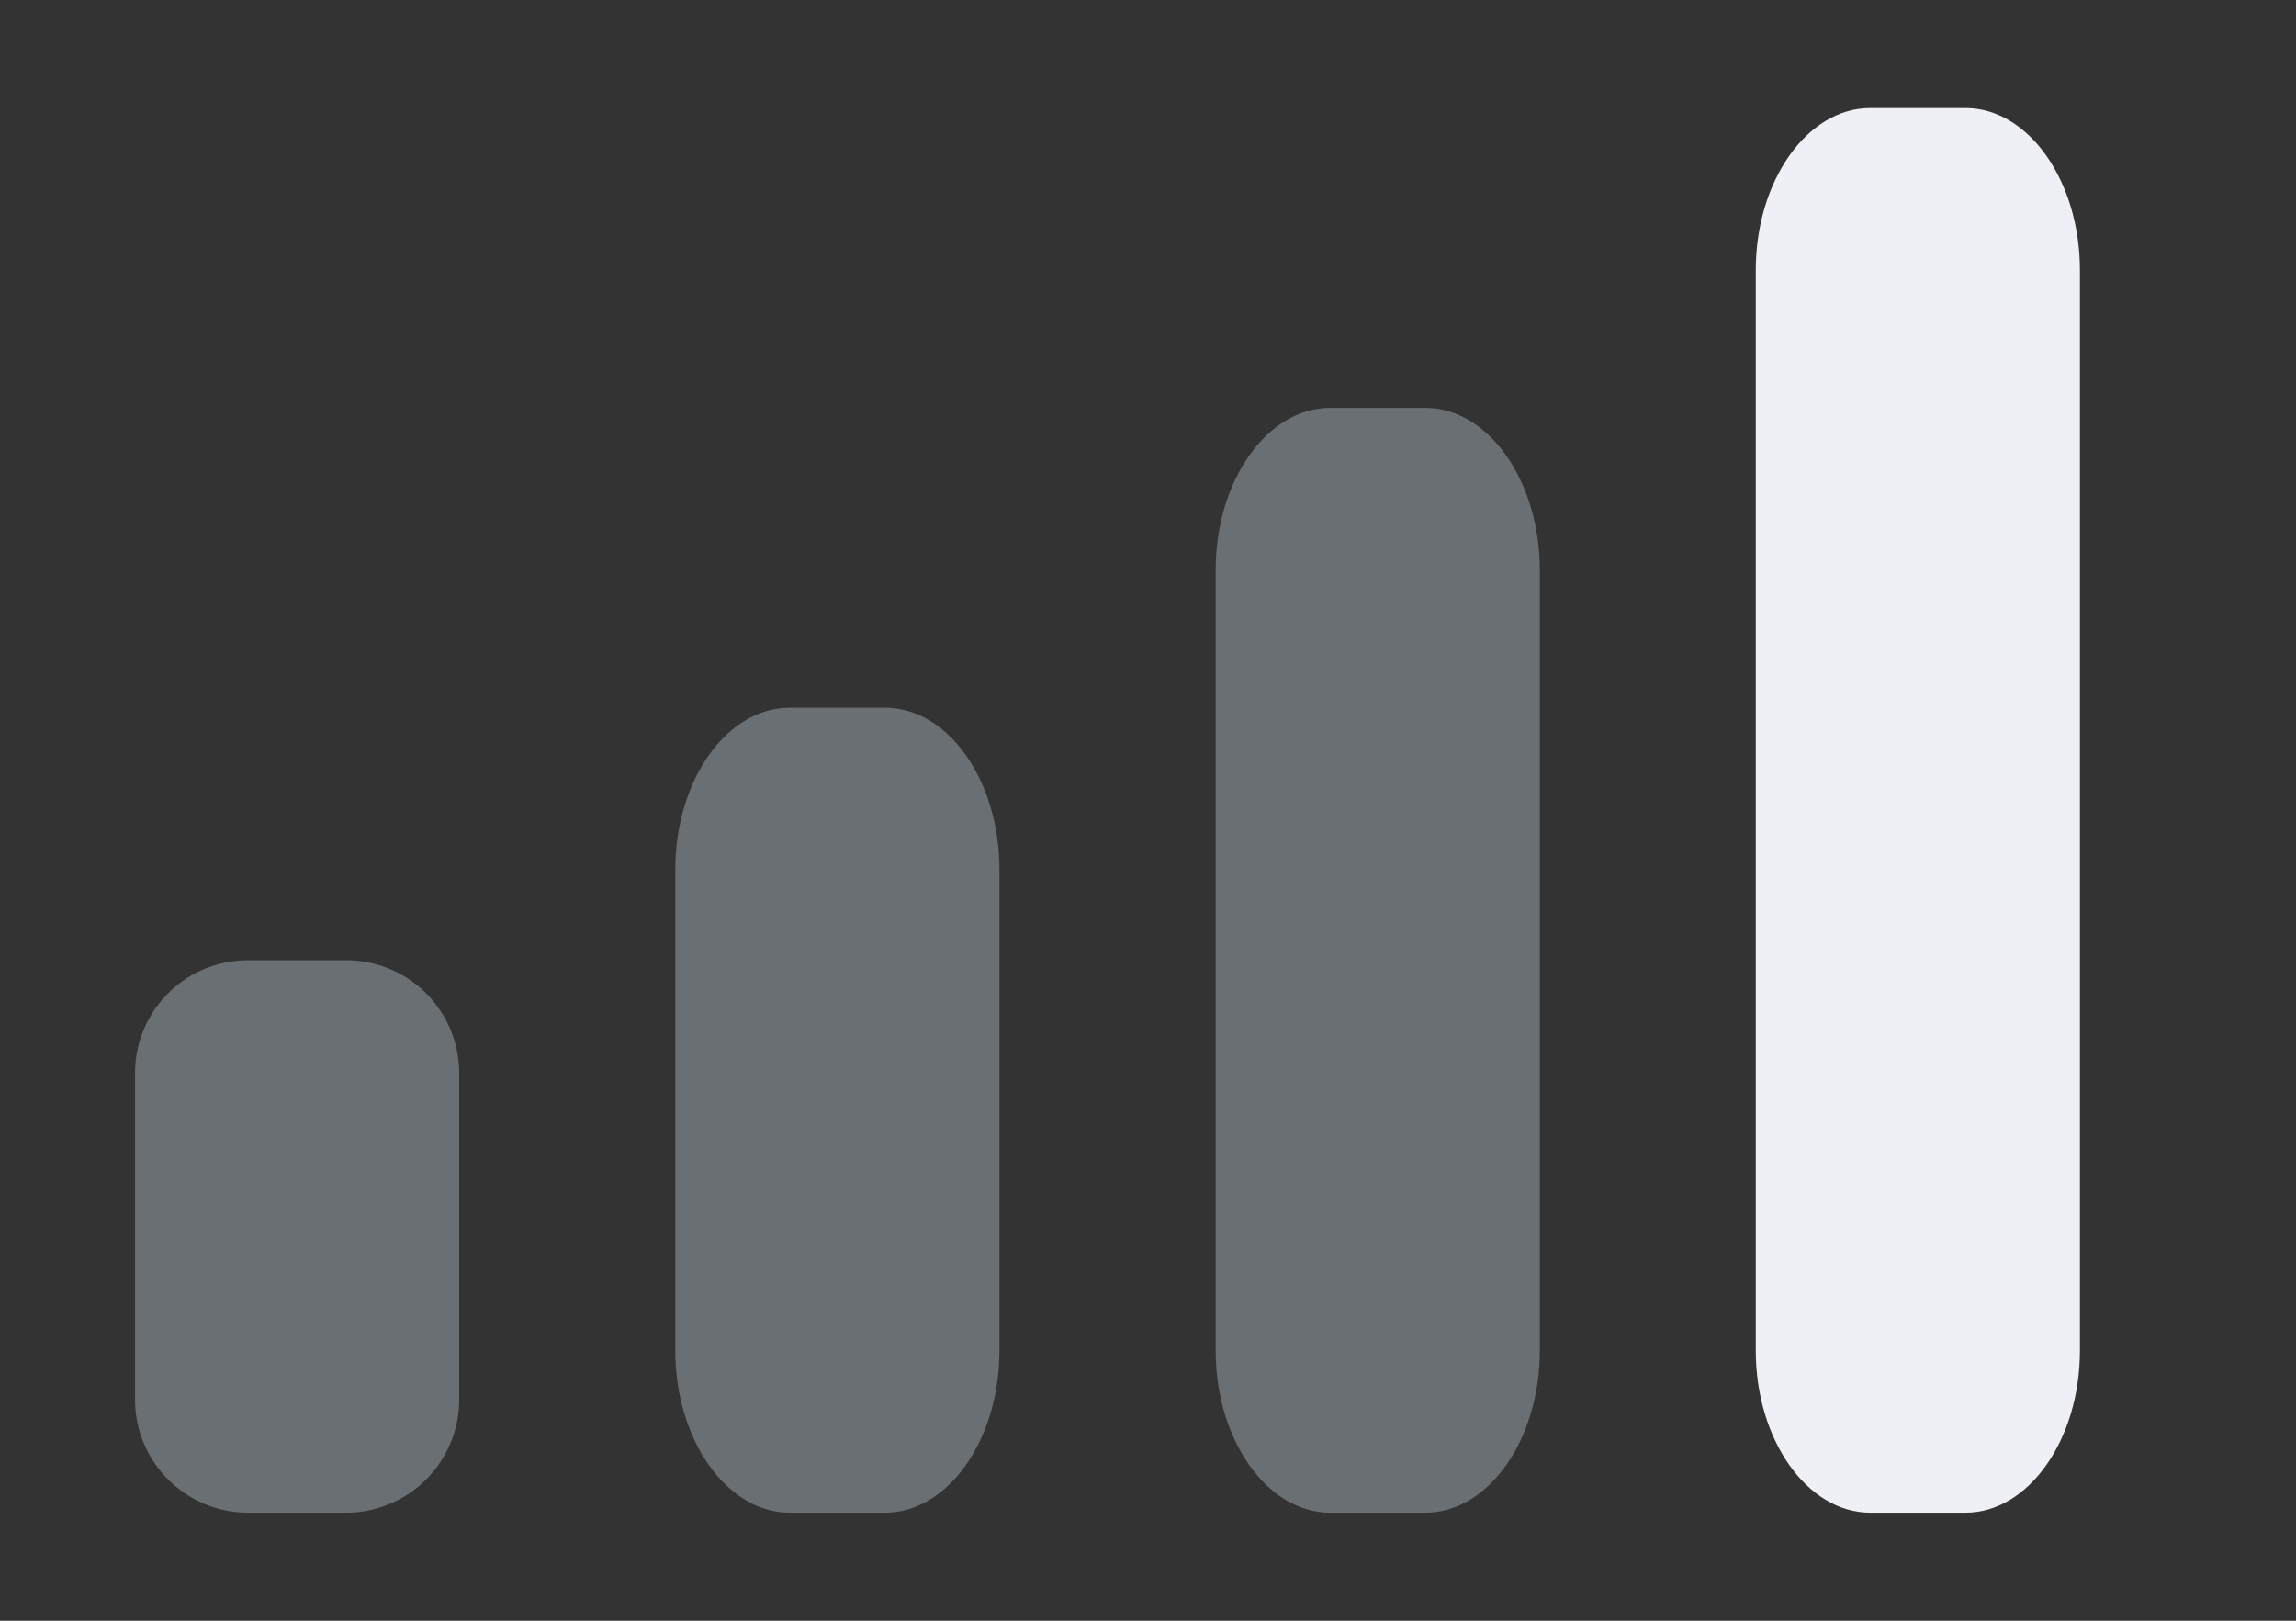 <svg xmlns="http://www.w3.org/2000/svg" xmlns:xlink="http://www.w3.org/1999/xlink" width="17" height="12" viewBox="0 0 17 12">
  <rect x="0" y="0" width="17" height="12" fill="#333333" stroke="none"/>
  <defs>
    <clipPath id="clip-path">
      <rect id="Rectangle_29175" data-name="Rectangle 29175" width="17" height="12" transform="translate(12 273)" fill="#fff" stroke="#707070" stroke-width="1"/>
    </clipPath>
  </defs>
  <g id="Mask_Group_582" data-name="Mask Group 582" transform="translate(-12 -273)" clip-path="url(#clip-path)">
    <g id="svgexport-9_5_" data-name="svgexport-9 (5)" transform="translate(16.6 272.6)">
      <g id="Group_14547" data-name="Group 14547">
        <path id="Path_12072" data-name="Path 12072" d="M1.247,11.6h.706c.466,0,.847-.54.847-1.2V6.84c0-.664-.381-1.2-.847-1.2H1.247C.781,5.64.4,6.176.4,6.84V10.4C.4,11.06.781,11.6,1.247,11.6Z" fill="#6a6f73"/>
        <path id="Path_12073" data-name="Path 12073" d="M6.253,3.42H5.547c-.466,0-.847.54-.847,1.2V10.4c0,.66.381,1.2.847,1.2h.706c.466,0,.847-.54.847-1.2V4.62c0-.66-.381-1.2-.847-1.2Z" transform="translate(-0.299)" fill="#6a6f73"/>
        <path id="Path_12074" data-name="Path 12074" d="M10.553,1.2H9.847C9.381,1.2,9,1.74,9,2.4v8c0,.66.381,1.2.847,1.2h.706c.466,0,.847-.54.847-1.2v-8C11.4,1.74,11.019,1.2,10.553,1.2Z" transform="translate(-0.6)" fill="#efeff6"/>
        <path id="Path_12075" data-name="Path 12075" d="M1.247,9.73h.706A.838.838,0,0,0,2.8,8.906V6.463a.836.836,0,0,0-.847-.823H1.247A.836.836,0,0,0,.4,6.463V8.906A.838.838,0,0,0,1.247,9.73Z" transform="translate(-4 1.87)" fill="#6a6f73"/>
      </g>
    </g>
  </g>
</svg>
